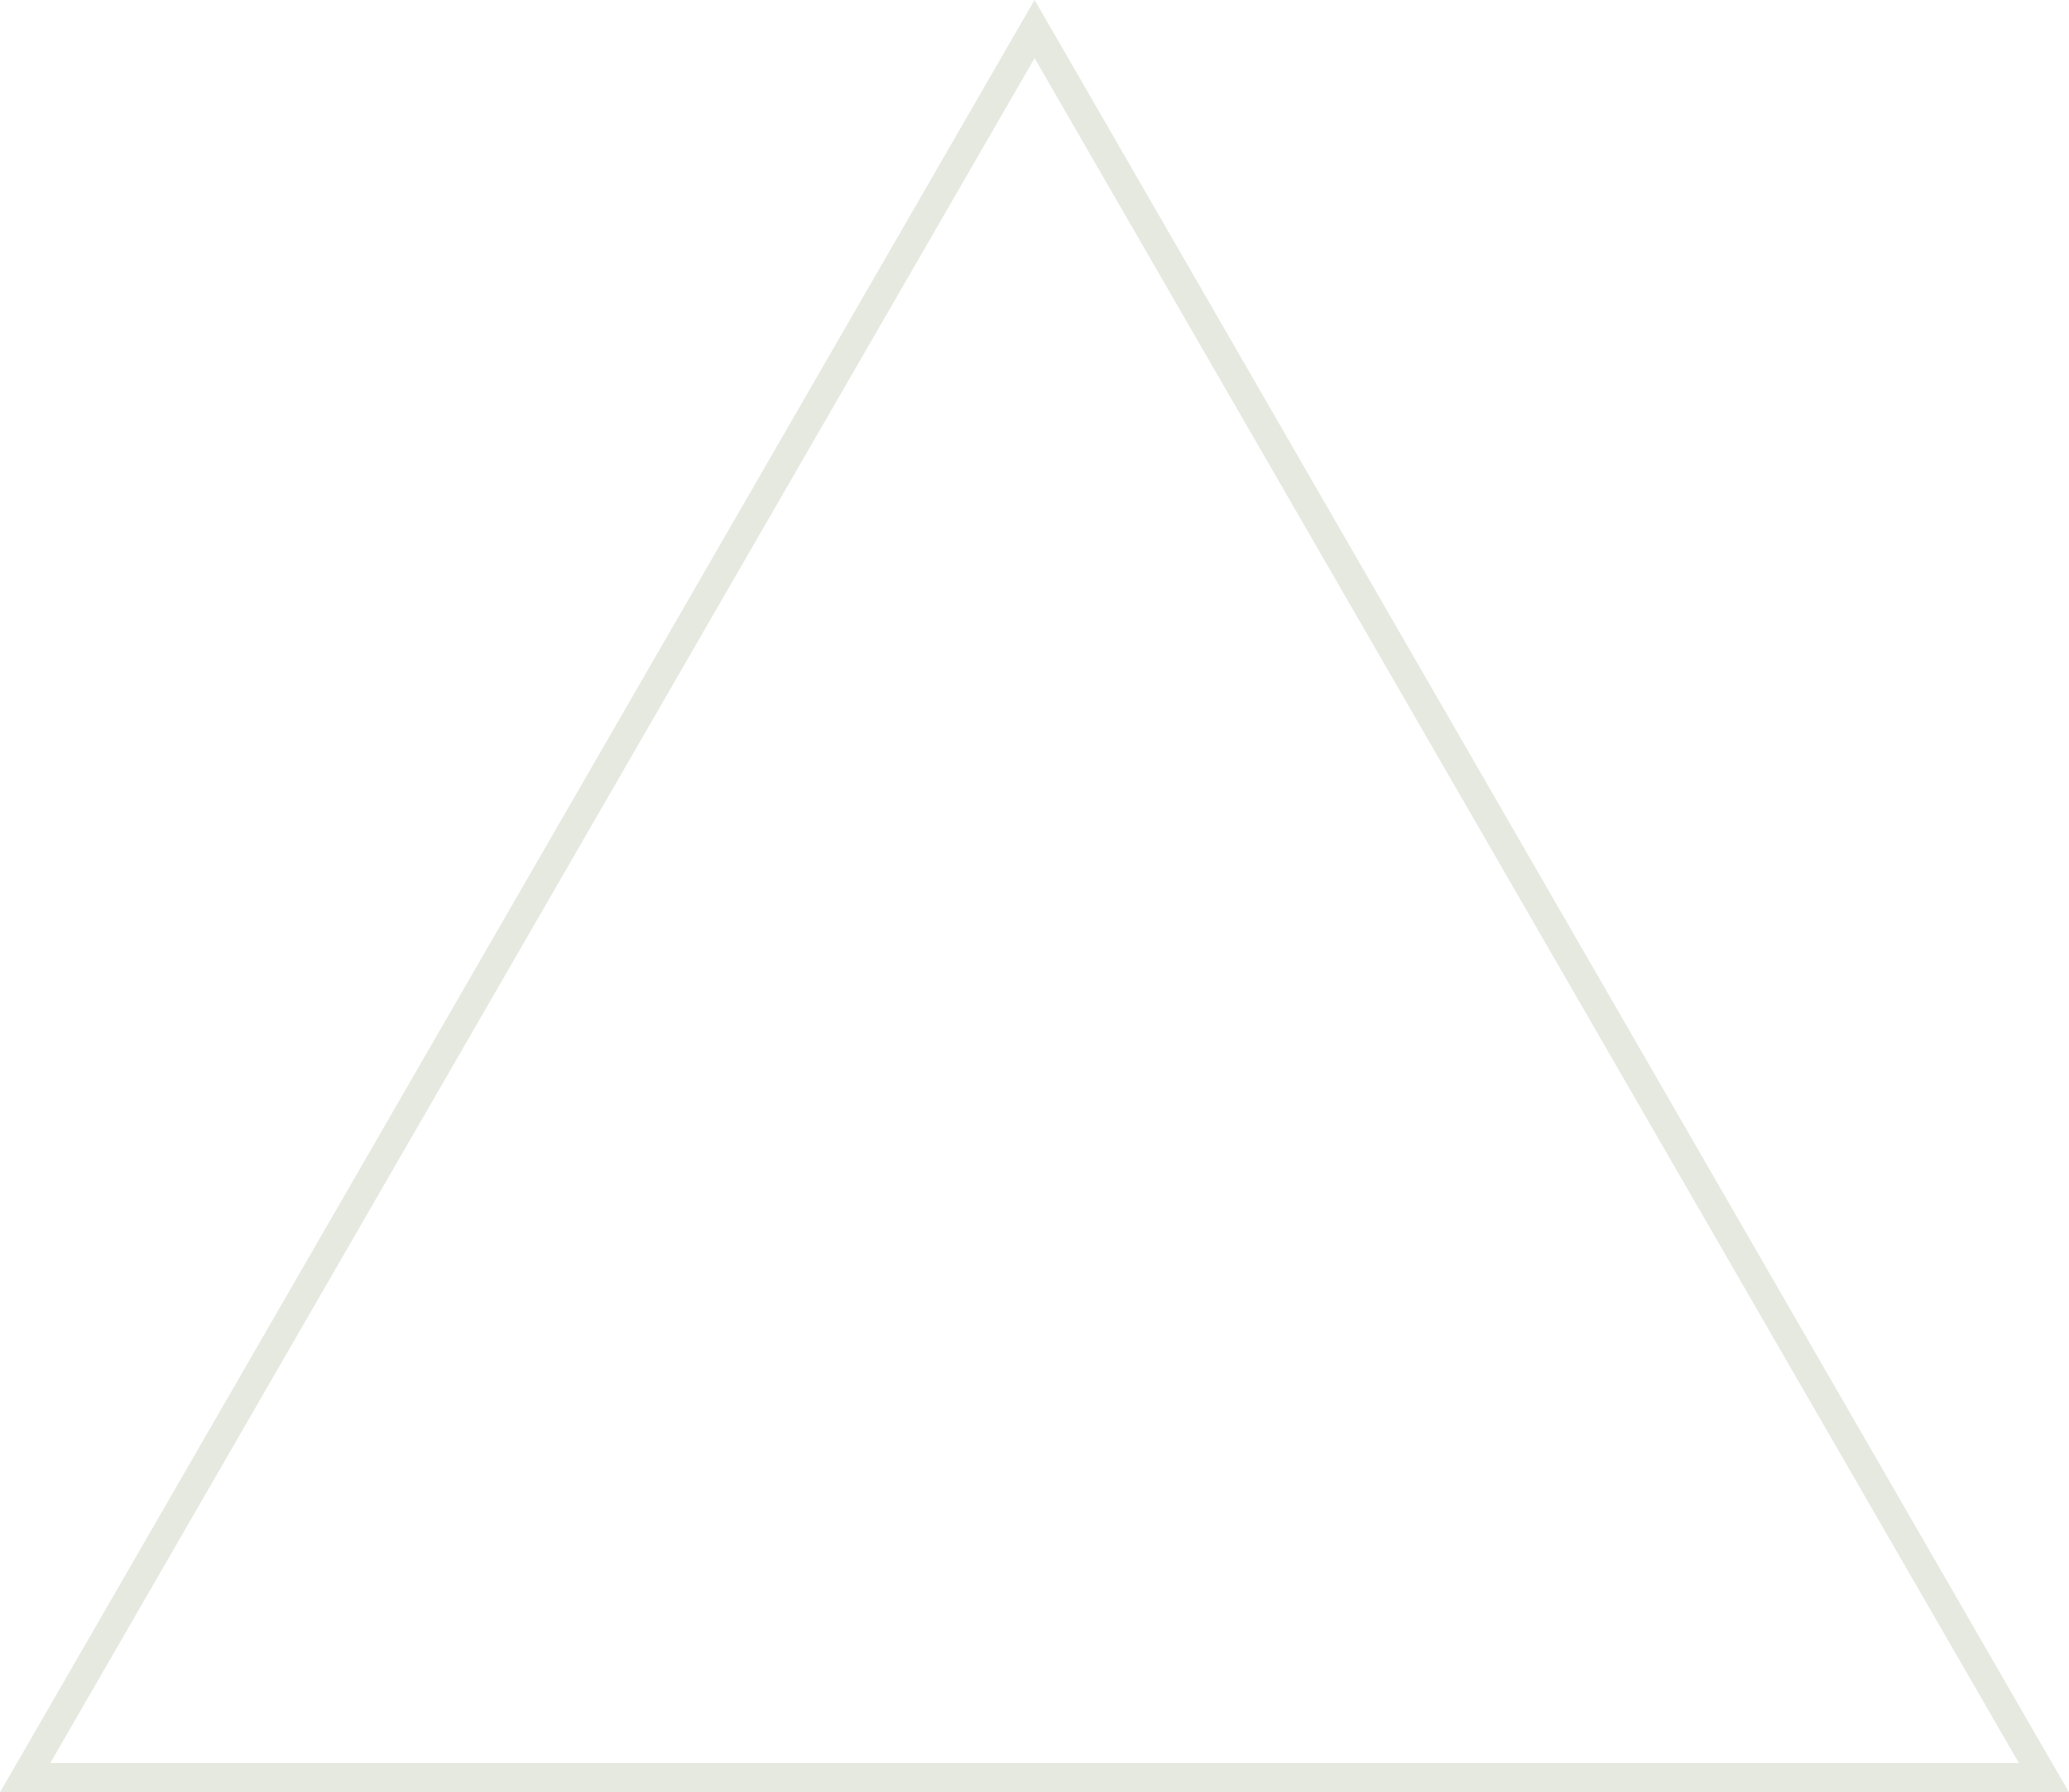 <svg data-name="Layer 1" xmlns="http://www.w3.org/2000/svg" viewBox="0 0 1139.9 987.3"><path d="M570 32l542.3 939.2H27.7L570 32m0-32l-13.9 24L13.9 963.3 0 987.3h1139.9l-13.9-24L583.9 24 570 0z" fill="#e5e9e0"/></svg>